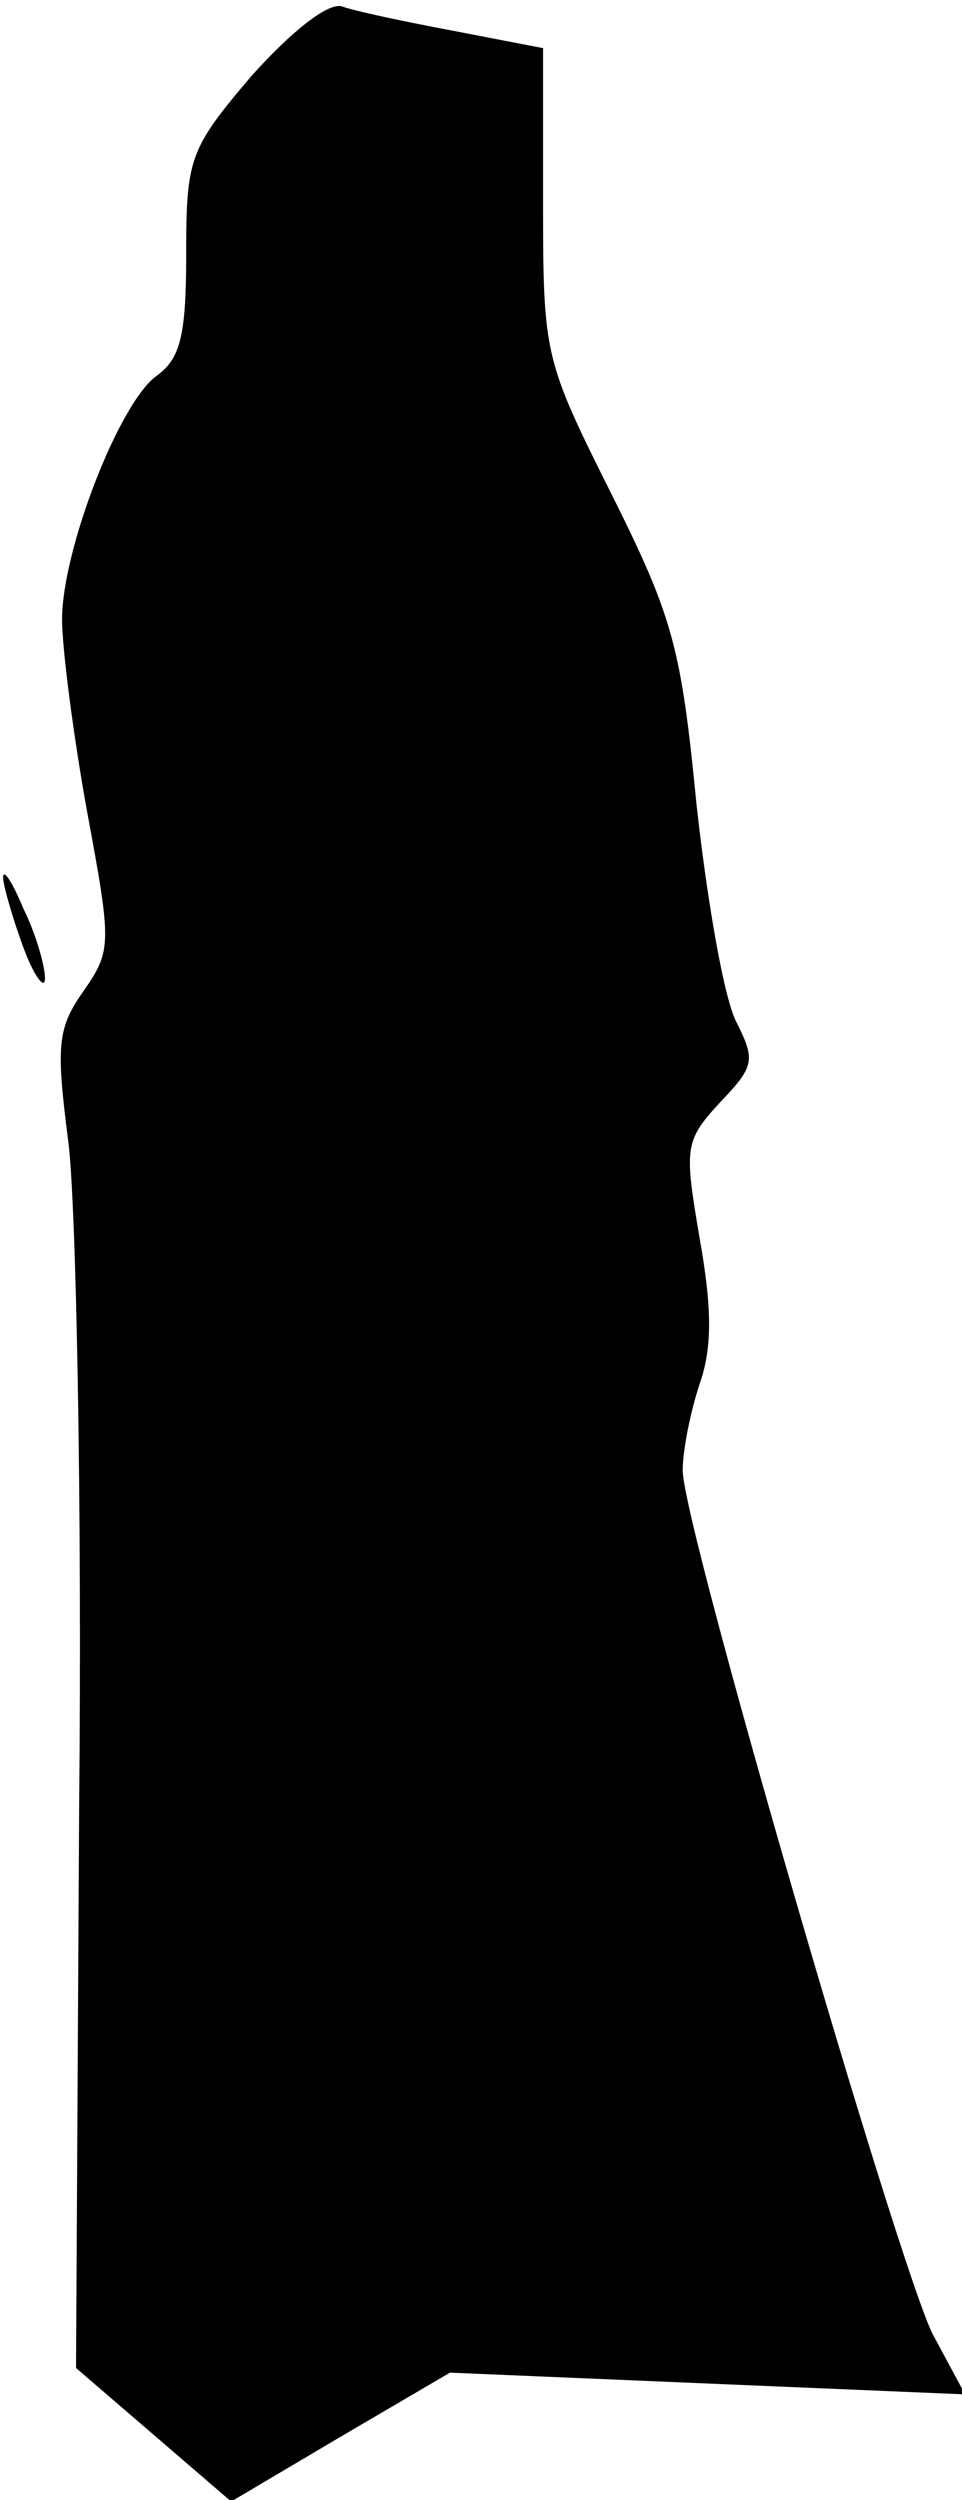 <?xml version="1.0" standalone="no"?>
<!DOCTYPE svg PUBLIC "-//W3C//DTD SVG 20010904//EN"
 "http://www.w3.org/TR/2001/REC-SVG-20010904/DTD/svg10.dtd">
<svg version="1.0" xmlns="http://www.w3.org/2000/svg"
 width="62pt" height="161pt" viewBox="0 0 62 161"
 preserveAspectRatio="xMidYMid meet">
<g transform="translate(0,161) scale(0.1,-0.1)"
fill="#000000" stroke="none">
<path fill="#000000" stroke="none" d="M162 1561 c-40 -47 -42 -53 -42 -115 0
-53 -4 -67 -19 -78 -24 -17 -61 -112 -61 -157 0 -18 7 -73 16 -123 16 -86 16
-90 -2 -116 -17 -24 -18 -35 -10 -97 5 -38 9 -232 7 -430 l-2 -360 50 -43 50
-43 71 42 70 41 166 -7 166 -7 -21 39 c-23 47 -161 521 -161 556 0 13 5 38 11
56 8 23 8 48 0 93 -10 59 -10 63 13 88 22 23 23 27 11 51 -8 14 -19 77 -26
140 -10 102 -15 121 -55 201 -43 86 -44 89 -44 187 l0 100 -57 11 c-32 6 -65
13 -73 16 -9 2 -32 -16 -58 -45z"/>
<path fill="#000000" stroke="none" d="M2 1045 c0 -5 6 -26 13 -45 7 -19 14
-28 14 -20 0 8 -6 29 -14 45 -7 17 -13 26 -13 20z"/>
</g>
</svg>
